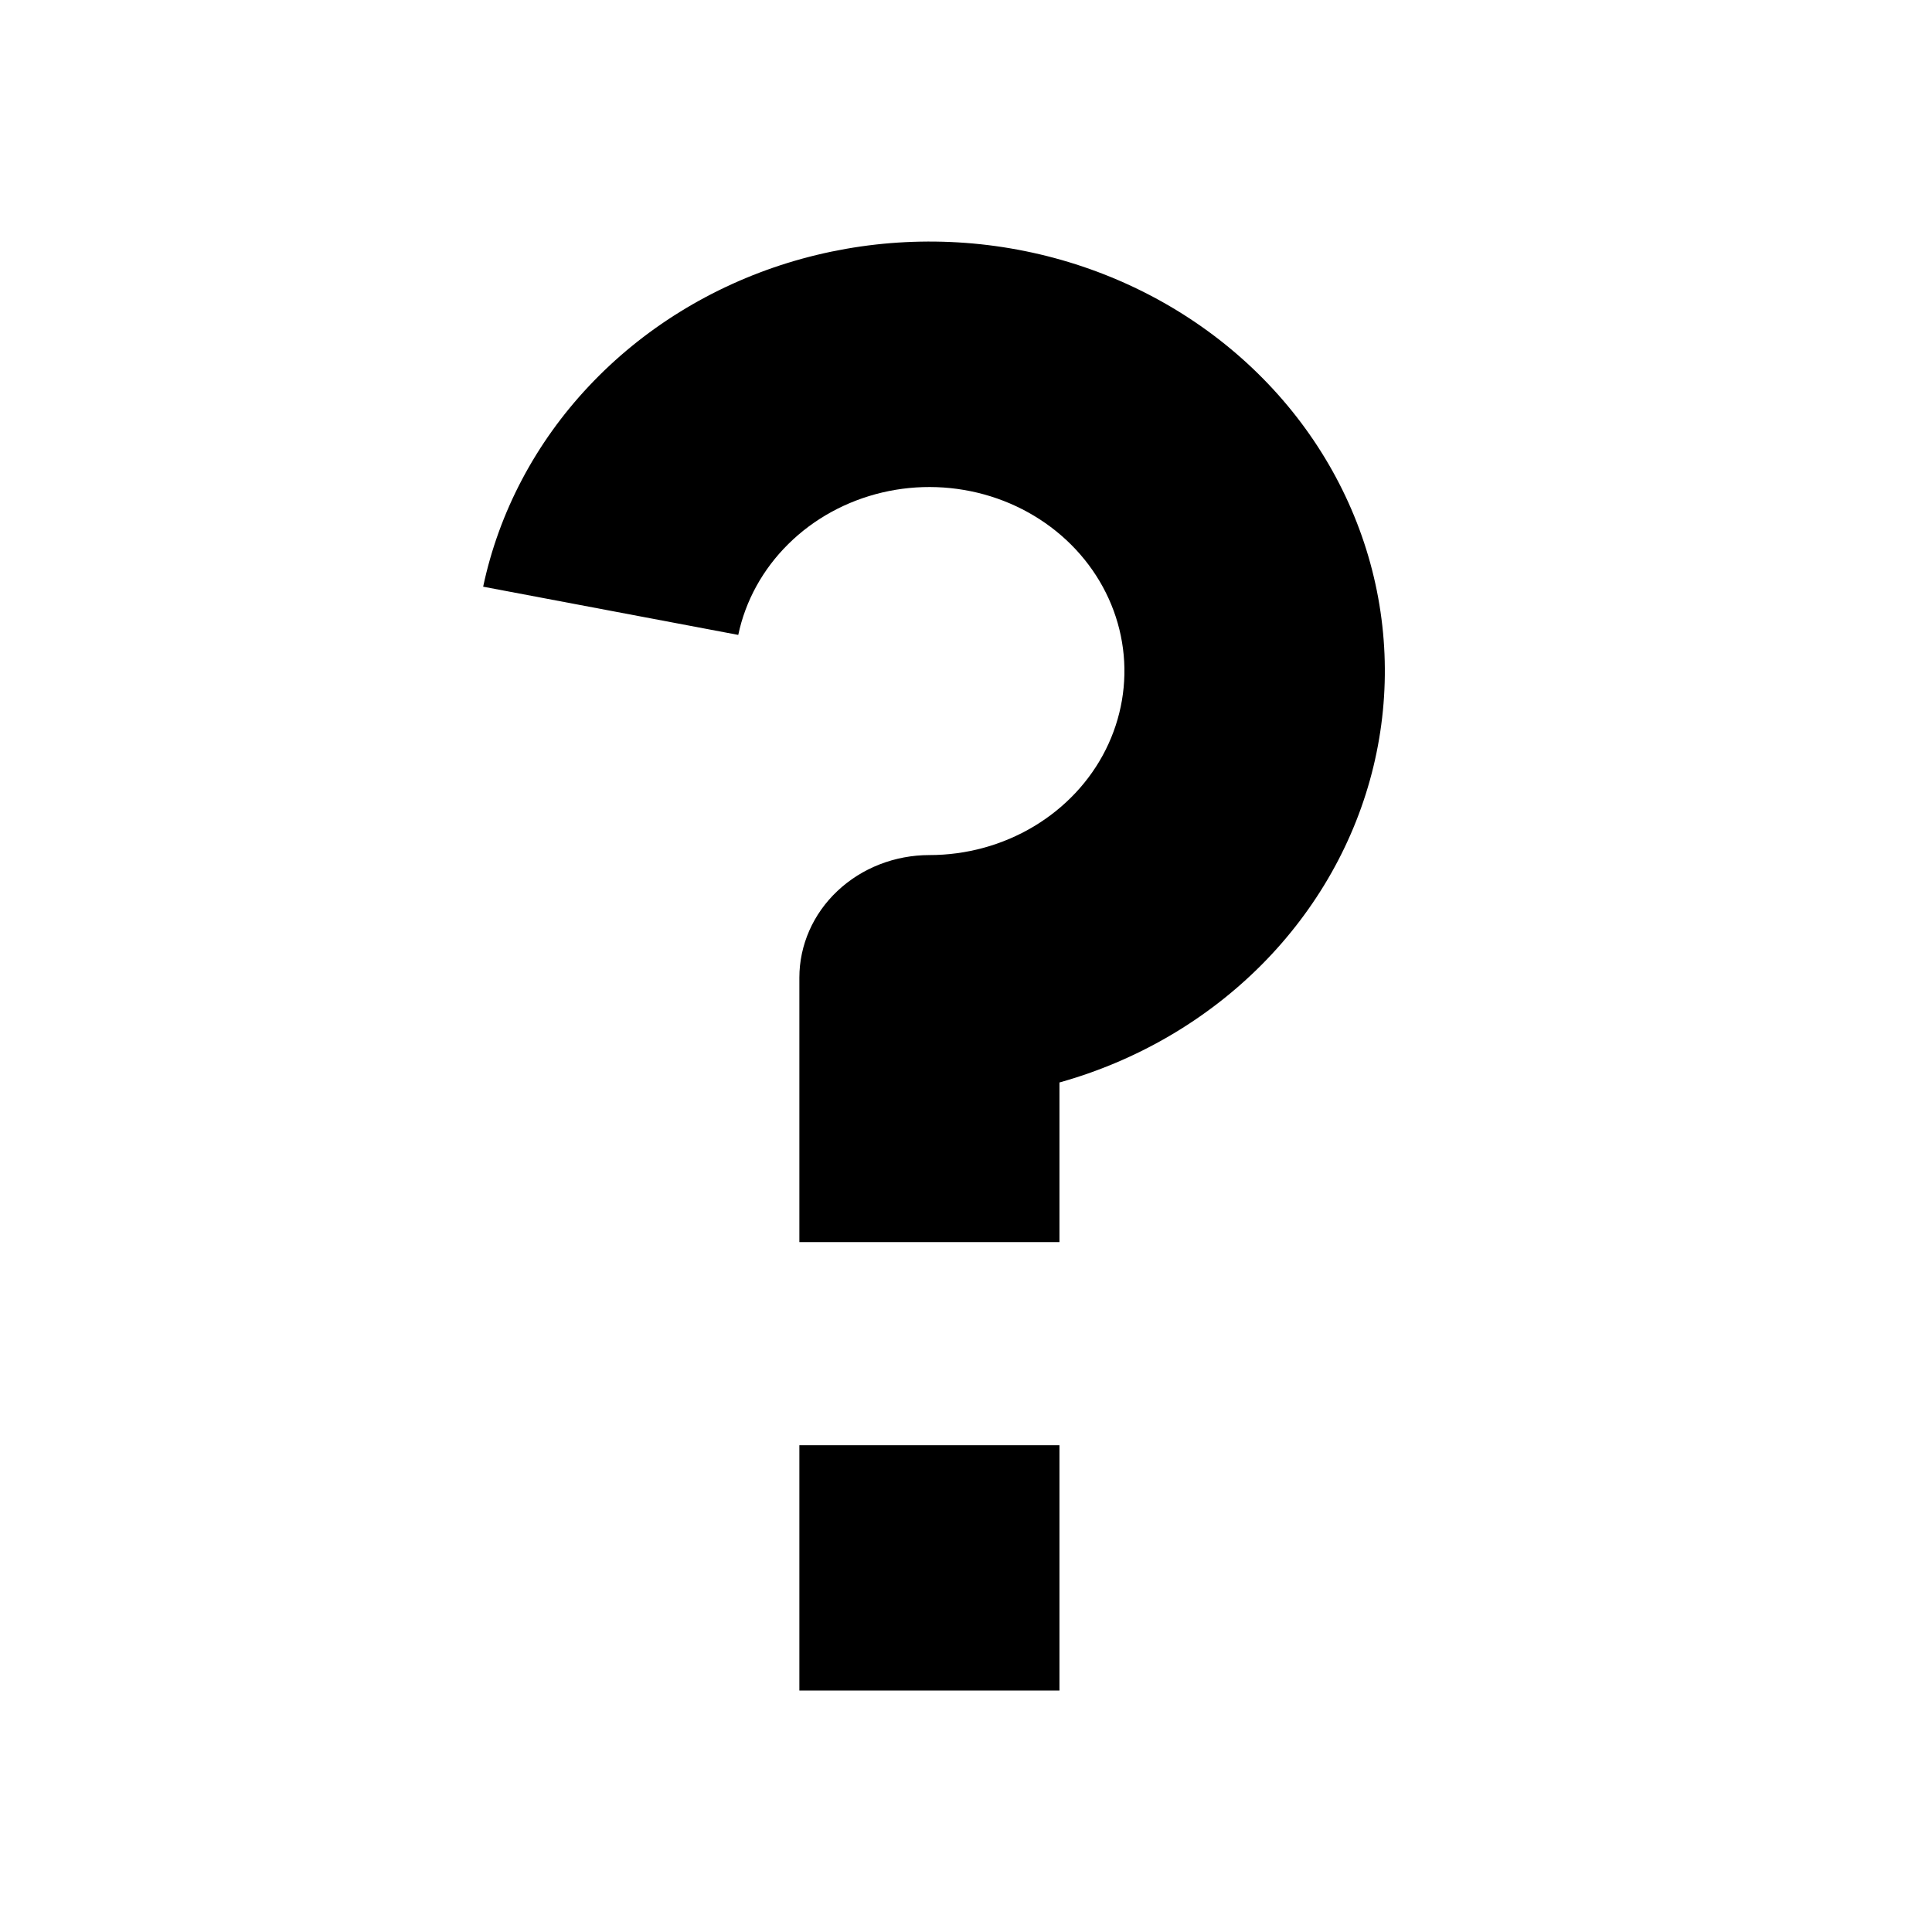 <svg fill="currentColor" height="24" viewBox="0 0 24 24" width="24" xmlns="http://www.w3.org/2000/svg"><path d="m9.93 17.953h3.231v3.047h-3.231zm3.231-4.506v1.983h-3.231v-3.285c0-.404.17-.792.473-1.077.303-.286.714-.446 1.142-.446.459-0.0.908-.123 1.296-.355.388-.232.698-.562.894-.953s.271-.827.215-1.257c-.056-.43-.24-.835-.531-1.17-.291-.335-.677-.585-1.112-.721-.436-.136-.903-.153-1.348-.048-.445.105-.85.327-1.166.64-.317.313-.533.705-.622 1.129l-3.169-.599c.196-.926.65-1.787 1.315-2.493.665-.707 1.516-1.234 2.468-1.529.951-.294 1.969-.345 2.948-.147.979.198 1.885.638 2.625 1.274.74.636 1.288 1.447 1.587 2.348s.339 1.862.116 2.783c-.223.921-.702 1.769-1.386 2.458-.685.689-1.551 1.195-2.511 1.464z" /></svg>